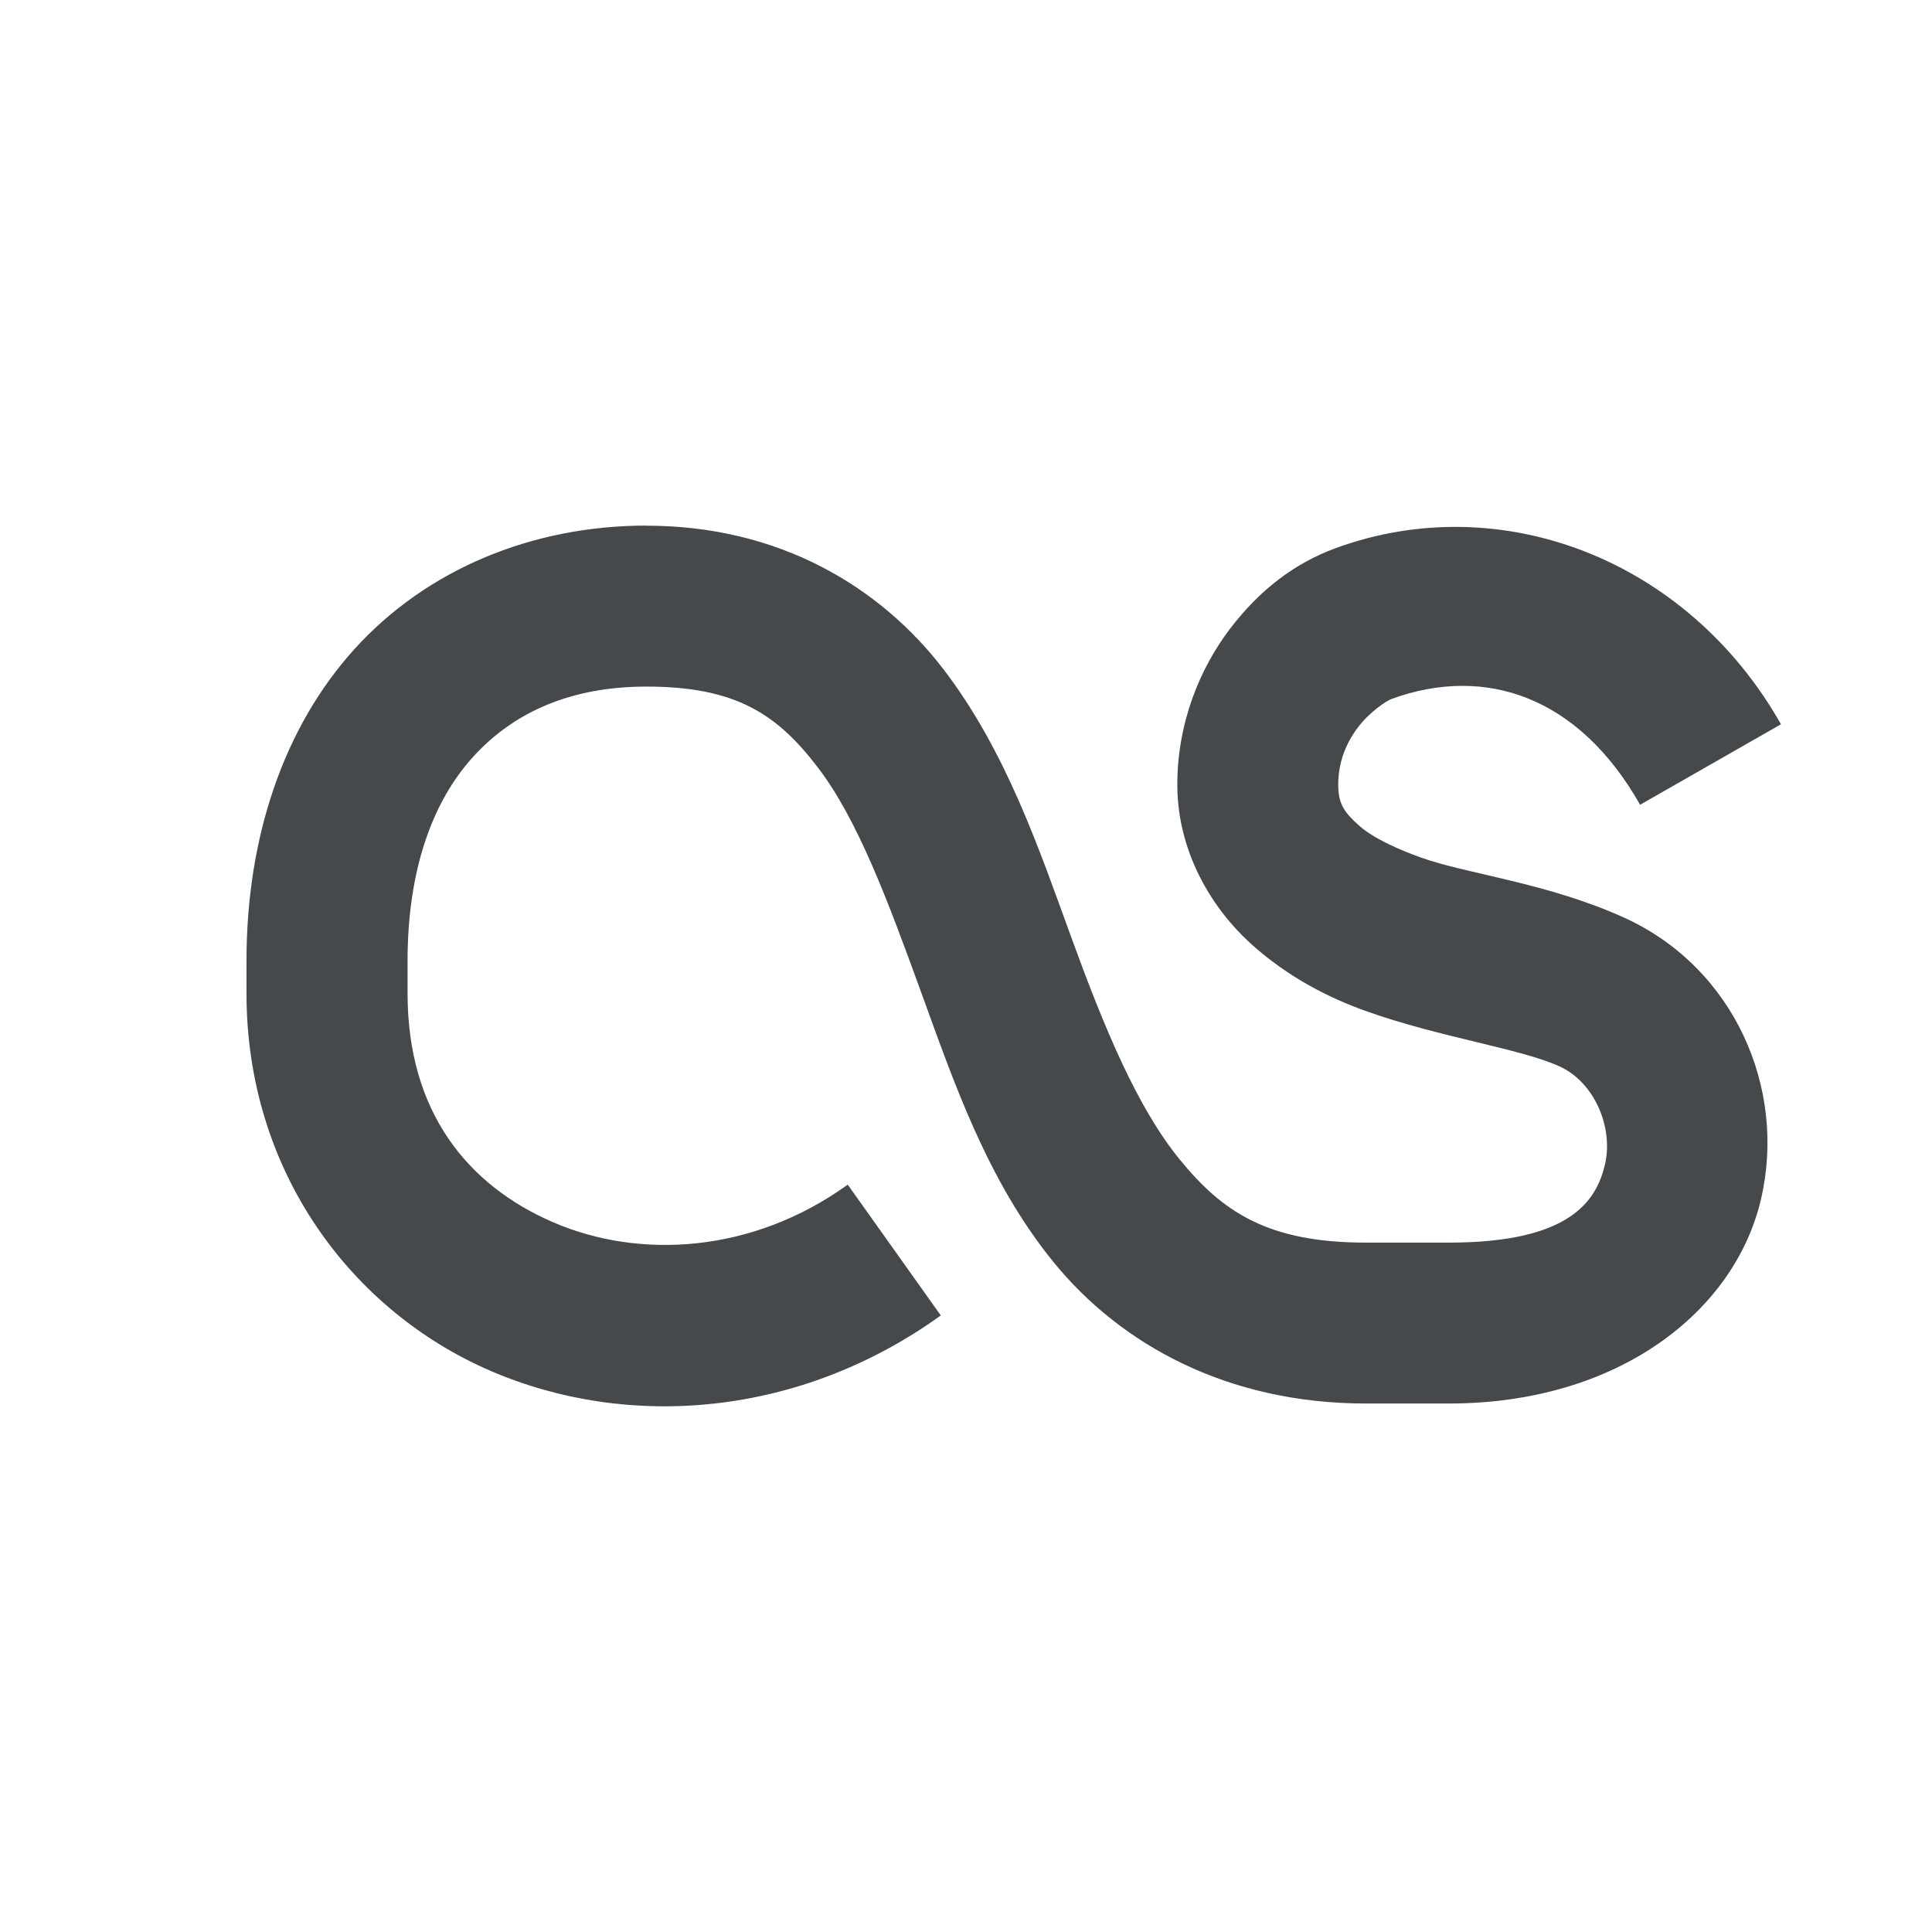 <?xml version="1.0" encoding="UTF-8"?>
<!-- Created with Inkscape (http://www.inkscape.org/) -->
<svg width="24" height="24" version="1.1" xmlns="http://www.w3.org/2000/svg" xmlns:cc="http://creativecommons.org/ns#" xmlns:dc="http://purl.org/dc/elements/1.1/" xmlns:rdf="http://www.w3.org/1999/02/22-rdf-syntax-ns#">
	<defs>
		<style id="current-color-scheme" type="text/css">.ColorScheme-Text {color:#090d11;}.ColorScheme-Background{color:#ffffff;}</style>
	</defs>
	<path id="d" class="ColorScheme-Text" d="m8.031 6.529c-1.432 0-2.737 0.552-3.625 1.531-0.888 0.979-1.344 2.35-1.344 3.875v0.406c0 2.214 1.309 3.945 3.031 4.688 1.722 0.743 3.85 0.568 5.594-0.688l-1.156-1.625c-1.186 0.854-2.586 0.93-3.656 0.469-1.071-0.462-1.812-1.377-1.812-2.844v-0.406c0-1.12 0.305-1.972 0.812-2.531s1.218-0.875 2.156-0.875c1.12 0 1.626 0.35 2.125 1 0.499 0.65 0.875 1.665 1.281 2.781 0.406 1.116 0.825 2.358 1.656 3.375 0.831 1.017 2.153 1.75 3.875 1.75h1.031c2.106 0 3.548-1.144 3.875-2.531s-0.337-2.882-1.688-3.5c-0.951-0.435-1.96-0.546-2.531-0.75-0.287-0.103-0.602-0.243-0.781-0.406-0.179-0.163-0.25-0.265-0.25-0.5 0-0.288 0.102-0.525 0.25-0.719s0.358-0.326 0.406-0.344c1.175-0.43 2.334-0.029 3.094 1.312l1.75-1c-1.162-2.052-3.482-2.938-5.531-2.188-0.503 0.184-0.939 0.511-1.312 1-0.373 0.489-0.656 1.167-0.656 1.938 0 0.832 0.427 1.532 0.906 1.969 0.48 0.436 1.001 0.688 1.438 0.844 0.918 0.328 1.92 0.465 2.406 0.688 0.435 0.199 0.67 0.762 0.562 1.219s-0.439 0.969-1.938 0.969h-1.031c-1.219 0-1.781-0.381-2.312-1.031-0.531-0.65-0.941-1.644-1.344-2.75s-0.814-2.327-1.594-3.344c-0.78-1.017-2.033-1.781-3.688-1.781z" style="fill-opacity:.75;fill:currentColor"/>
</svg>
